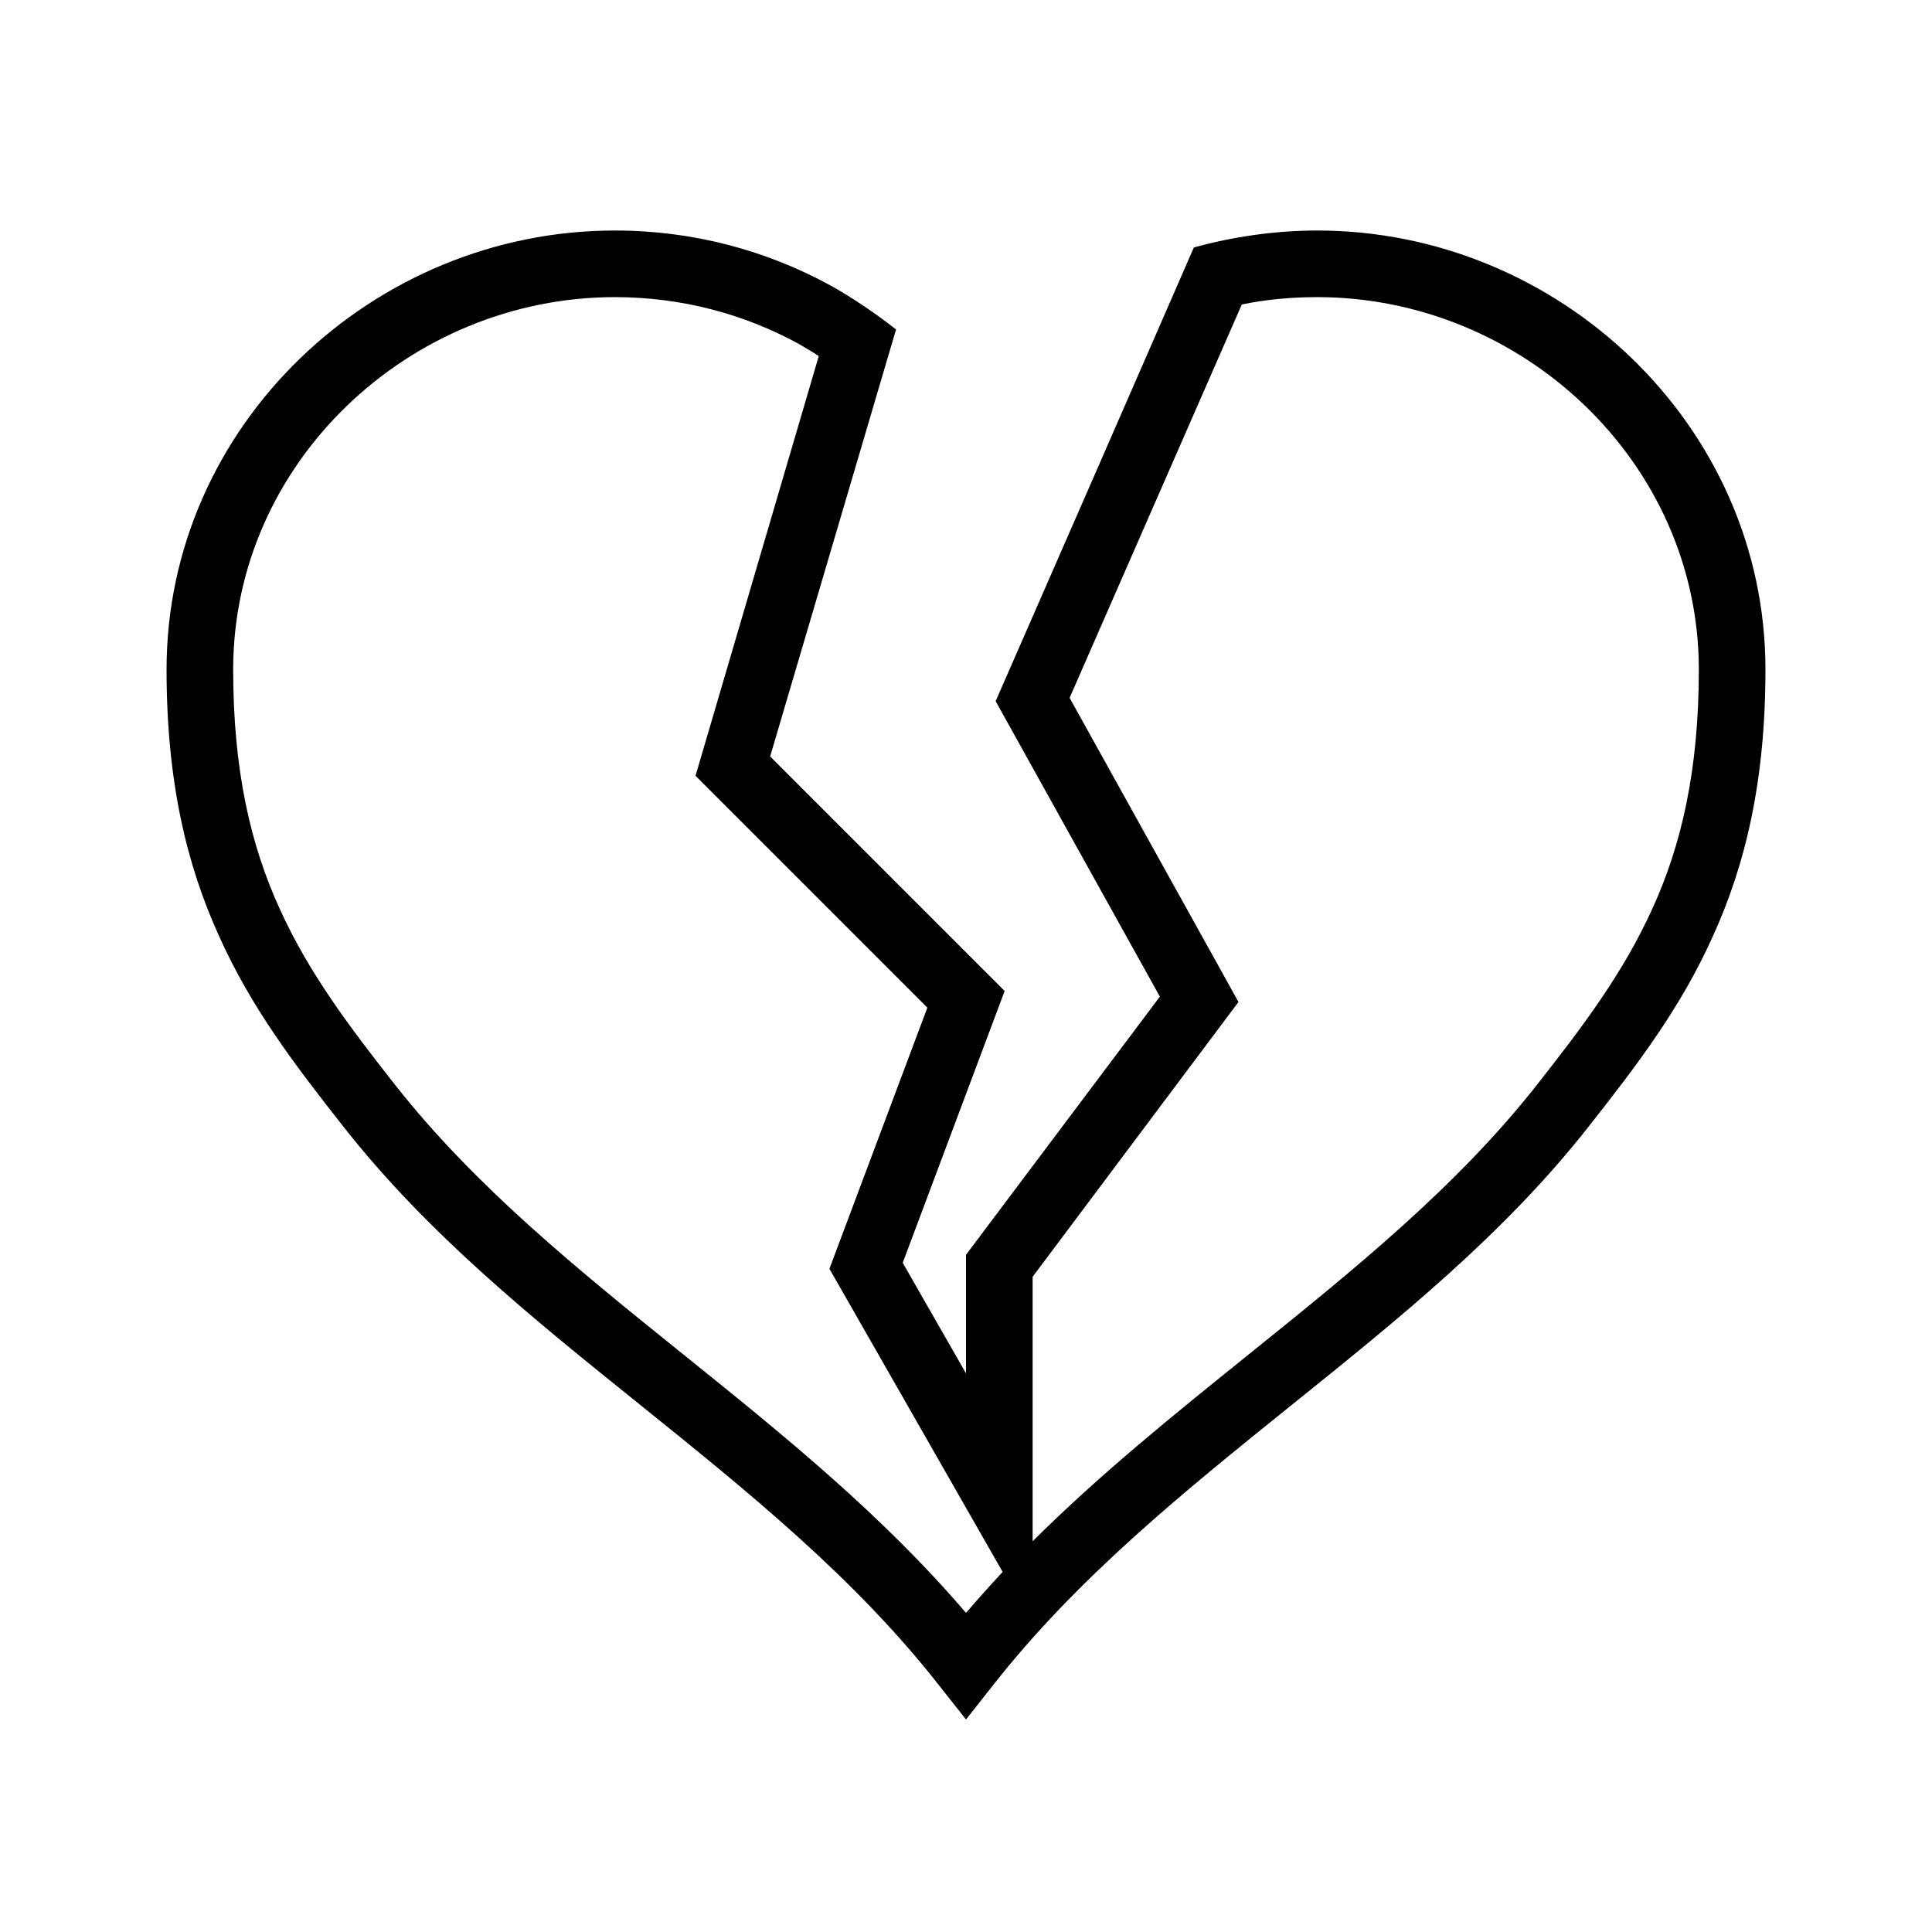 <?xml version="1.0" encoding="UTF-8"?>
<!DOCTYPE svg PUBLIC "-//W3C//DTD SVG 1.1//EN" "http://www.w3.org/Graphics/SVG/1.1/DTD/svg11.dtd">
<svg xmlns="http://www.w3.org/2000/svg" xml:space="preserve" width="580px" height="580px" shape-rendering="geometricPrecision" text-rendering="geometricPrecision" image-rendering="optimizeQuality" fill-rule="nonzero" clip-rule="nonzero" viewBox="0 0 5800 5800" xmlns:xlink="http://www.w3.org/1999/xlink">
	<title>heart_broken icon</title>
	<desc>heart_broken icon from the IconExperience.com I-Collection. Copyright by INCORS GmbH (www.incors.com).</desc>
		<path id="curve28" d="M3584 743c118,-33 248,-51 370,-51 726,0 1346,585 1346,1318 0,335 -60,586 -158,801 -96,214 -227,386 -372,570 -254,324 -573,580 -895,839 -319,257 -641,516 -896,842l-79 100 -79 -100c-255,-326 -577,-585 -896,-842 -322,-259 -641,-515 -895,-839 -145,-184 -276,-356 -372,-570 -98,-215 -158,-466 -158,-801 0,-733 620,-1318 1346,-1318 235,0 456,60 649,166 66,37 135,84 195,131 -126,427 -252,855 -378,1282l704 704 -306 816 190 332 0 -356 582 -775 -493 -887c199,-454 397,-908 595,-1362zm144 171l-517 1181 507 913 -618 825 0 794c205,-204 428,-383 650,-562 313,-252 622,-501 863,-807 137,-174 260,-337 347,-529 87,-190 140,-415 140,-719 0,-622 -530,-1118 -1146,-1118 -77,0 -153,7 -226,22zm-718 3805l-520 -910 294 -784 -696 -696 370 -1260c-19,-13 -39,-24 -59,-36 -164,-90 -352,-141 -553,-141 -616,0 -1146,496 -1146,1118 0,304 53,529 140,719 87,192 210,355 347,529 241,306 550,555 863,807 297,239 596,480 850,777 36,-42 73,-83 110,-123z"/>
</svg>